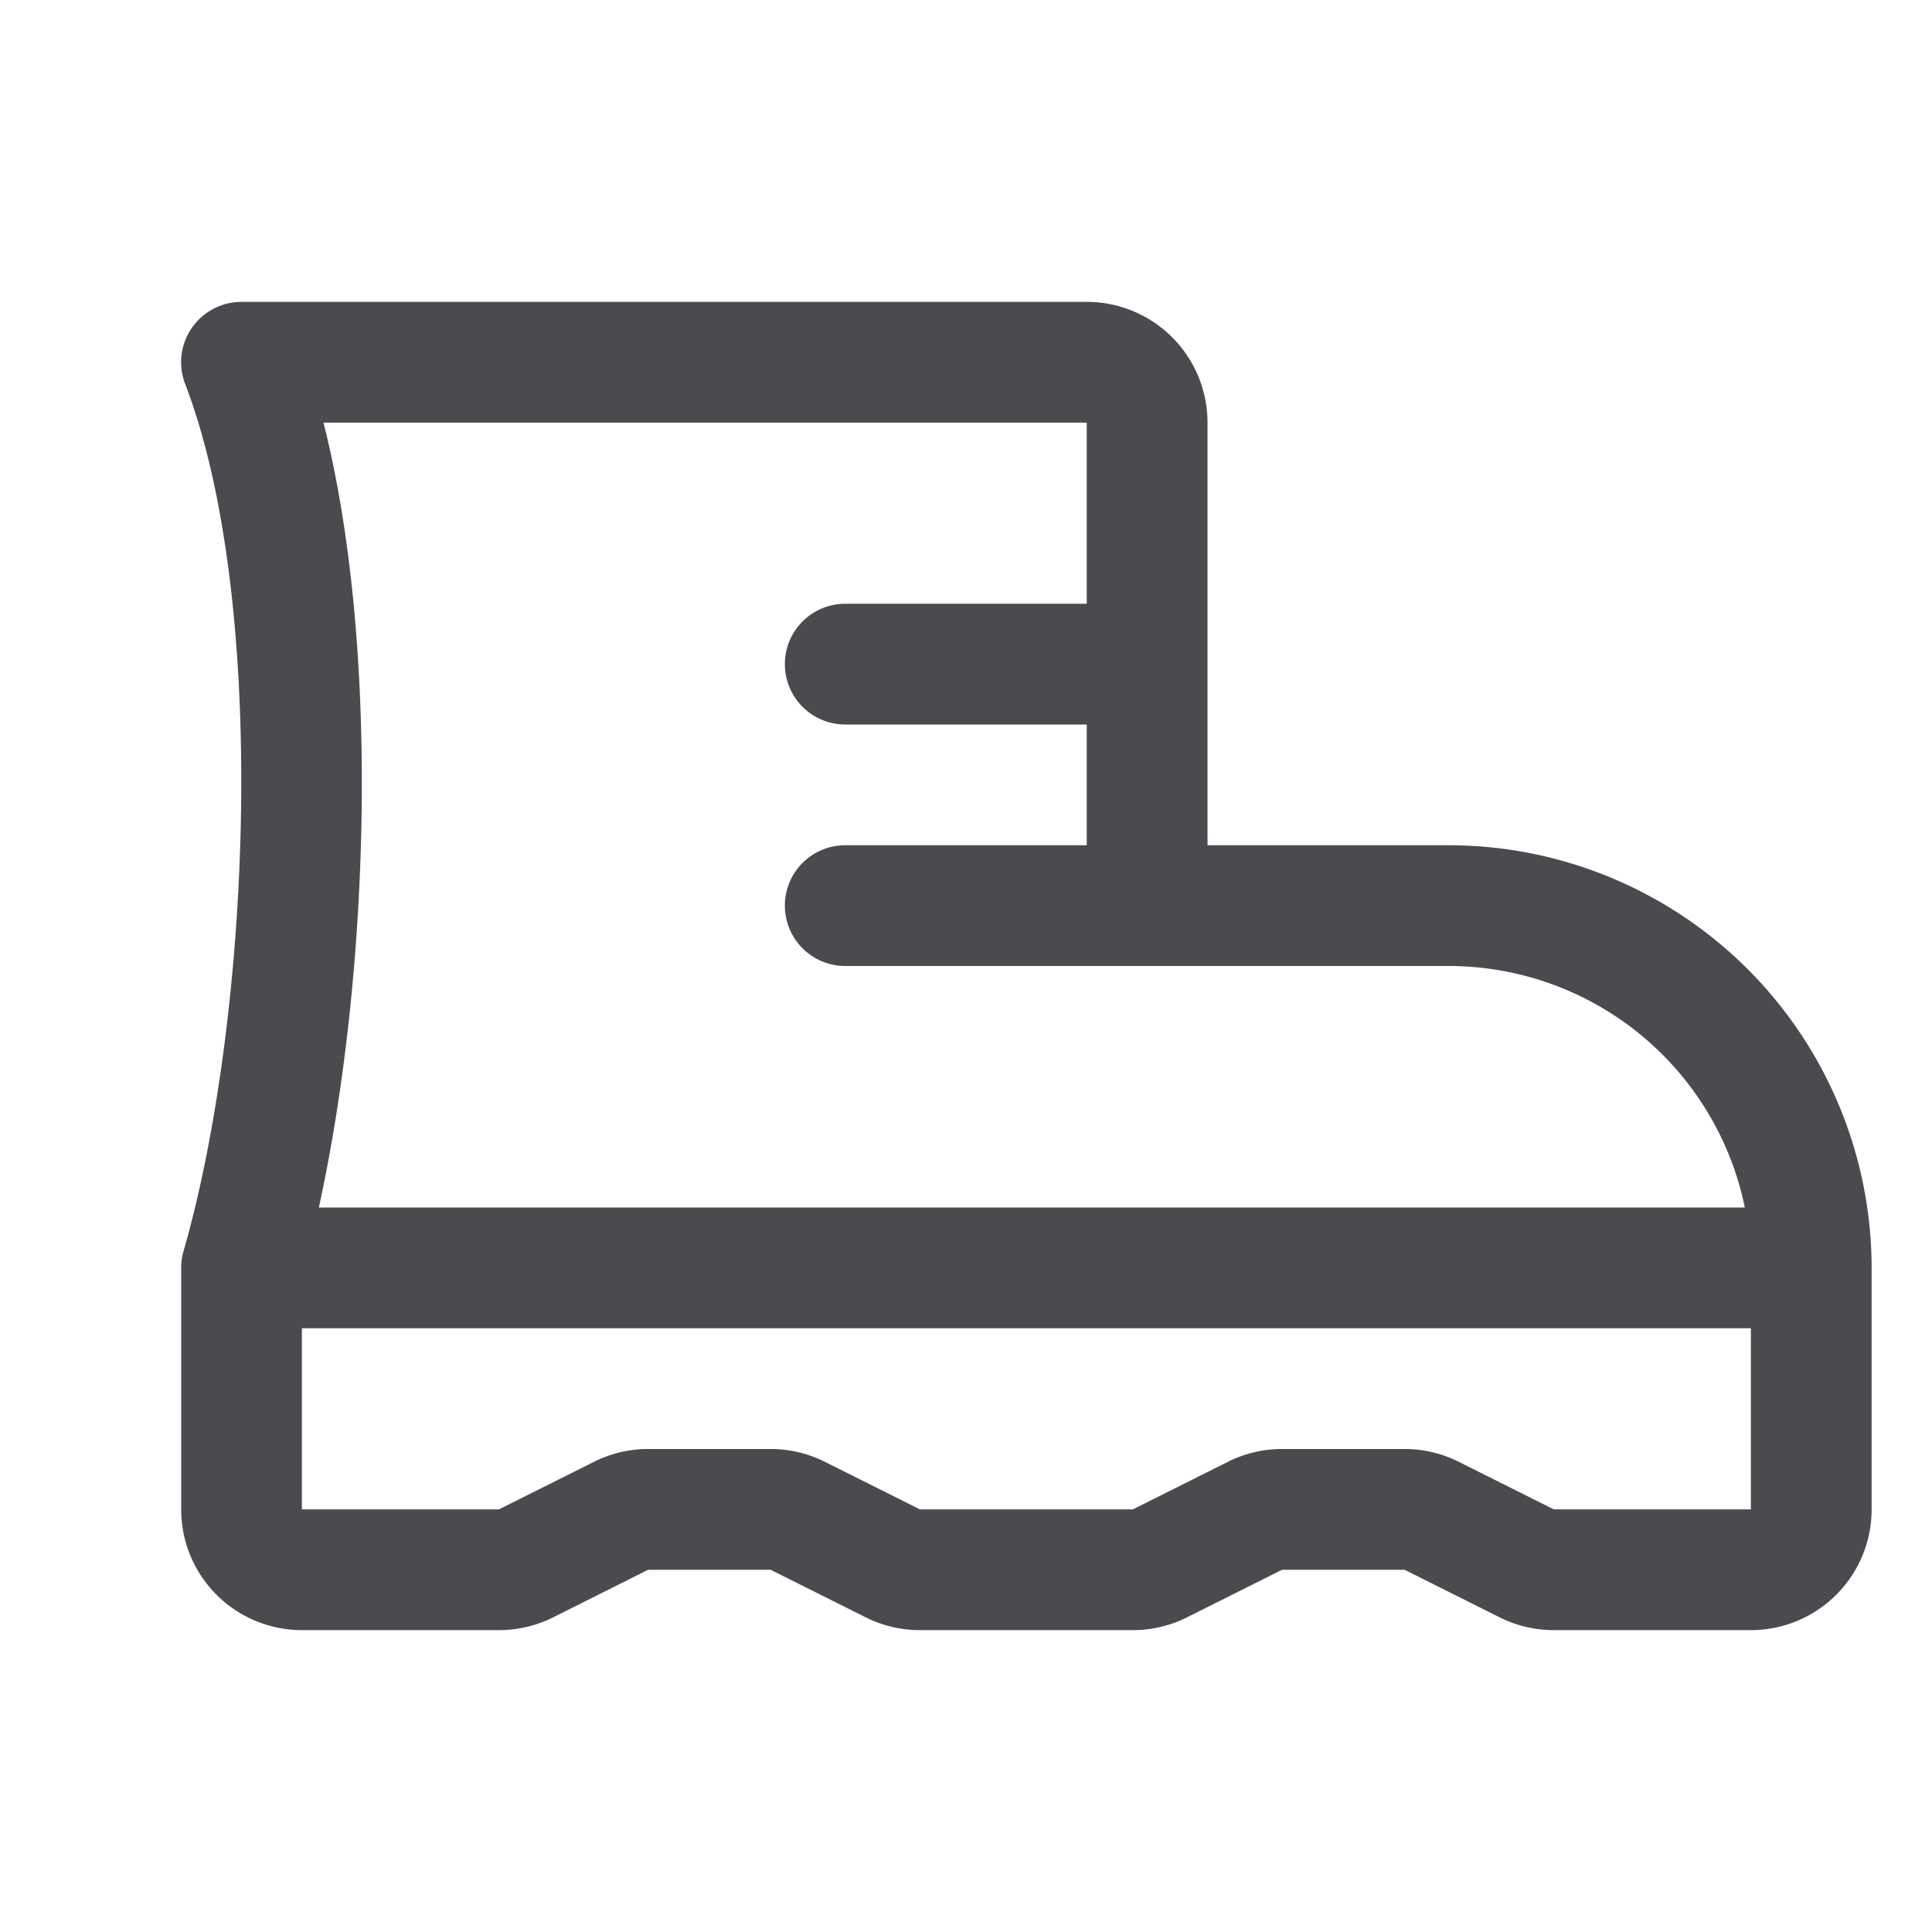 <svg xmlns="http://www.w3.org/2000/svg" width="32" height="32" fill="none" viewBox="0 0 32 32">
  <path fill="#4A4A4F" d="M24 14h-4V7a2 2 0 0 0-2-2H4a1 1 0 0 0-.934 1.357C4.45 9.963 4.161 16.822 3.04 20.724a.995.995 0 0 0-.039.276v4a2 2 0 0 0 2 2h3.264a2 2 0 0 0 .895-.211L10.736 26h2.028l1.577.789c.278.139.585.211.895.211h3.528a2 2 0 0 0 .895-.211L21.236 26h2.028l1.577.789a2 2 0 0 0 .895.211H29a2 2 0 0 0 2-2v-4a7.008 7.008 0 0 0-7-7ZM5.358 7H18v3h-4a1 1 0 0 0 0 2h4v2h-4a1 1 0 0 0 0 2h10a5.008 5.008 0 0 1 4.9 4H5.281c.844-3.855 1.02-9.271.077-13ZM29 25h-3.264l-1.577-.789a2 2 0 0 0-.895-.211h-2.028a2 2 0 0 0-.895.211L18.764 25h-3.528l-1.577-.789a1.999 1.999 0 0 0-.895-.211h-2.028a2 2 0 0 0-.895.211L8.264 25H5v-3h24v3Z"/>
</svg>
